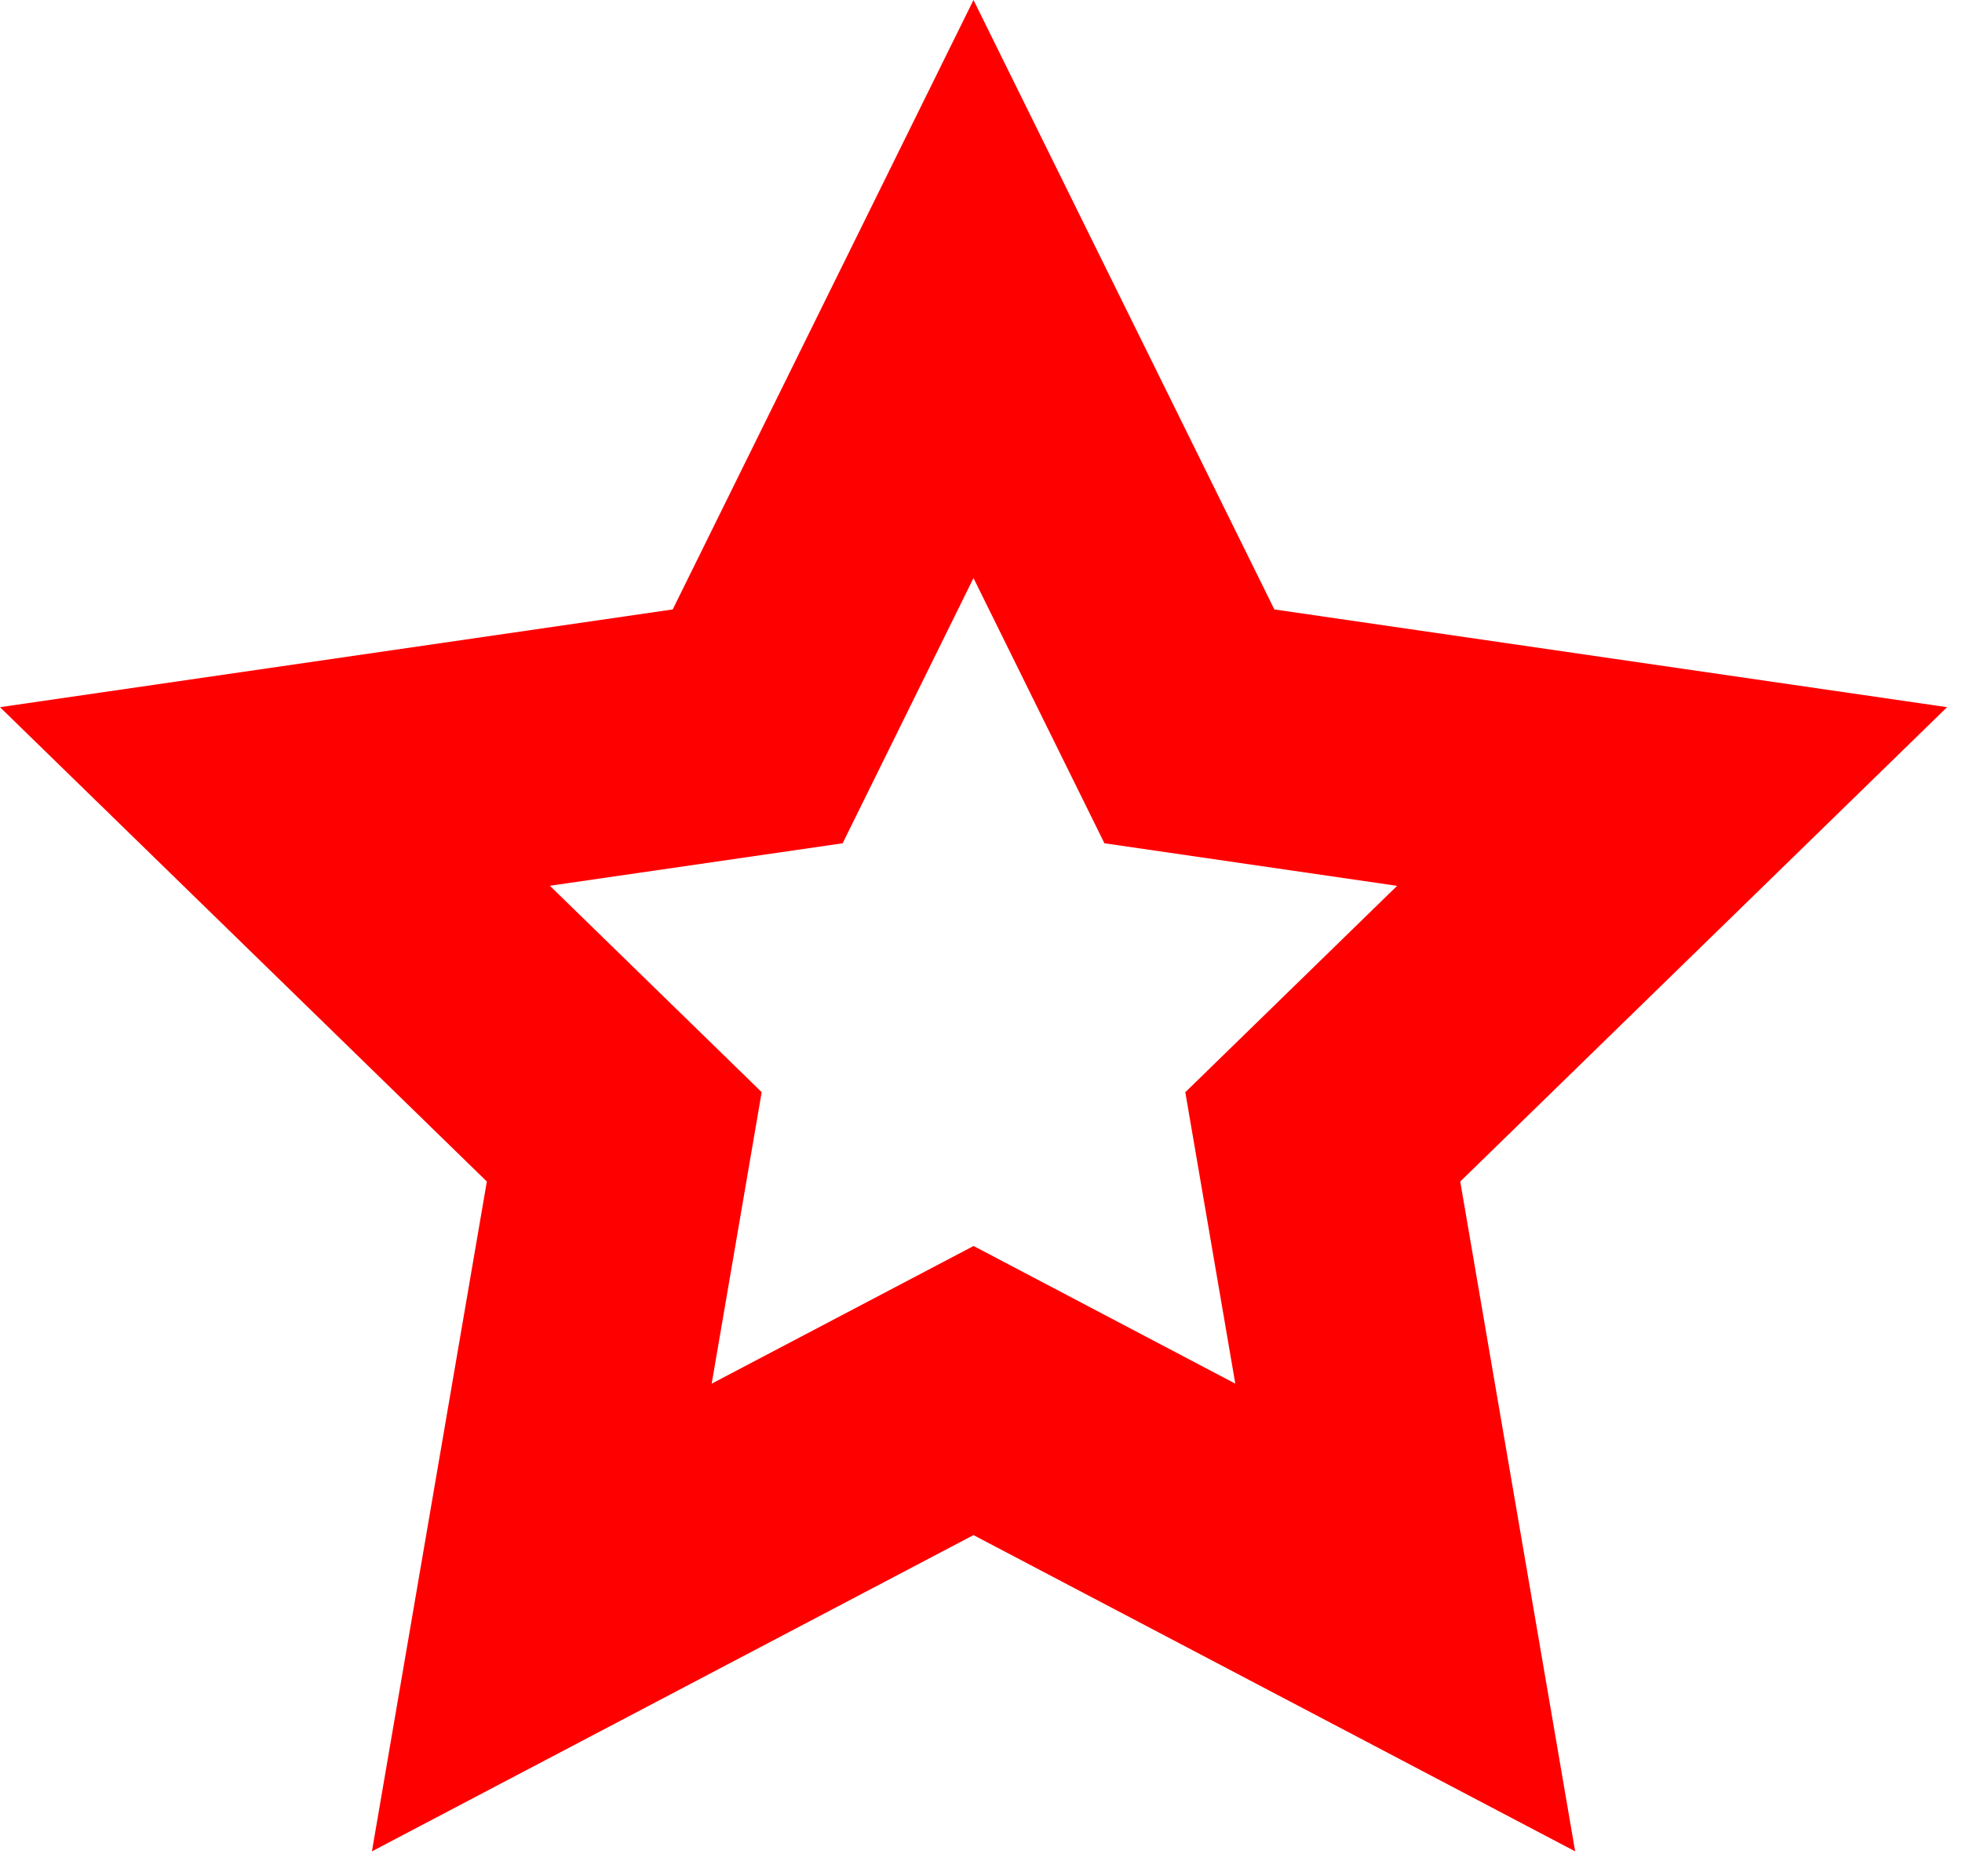 <svg viewBox="0 0 23 22" xmlns="http://www.w3.org/2000/svg" fill-rule="evenodd" clip-rule="evenodd" stroke-linejoin="round" stroke-miterlimit="1.414"><path d="M14.939 7.146l7.886 1.146-5.707 5.562 1.347 7.854L11.412 18 4.36 21.708l1.347-7.854L0 8.292l7.886-1.146L11.412 0l3.527 7.146zM9.878 9.888l-3.432.498 2.483 2.42-.586 3.418 3.07-1.614 3.068 1.614-.586-3.417 2.483-2.42-3.431-.499-1.535-3.11-1.534 3.11z" fill="red"/></svg>